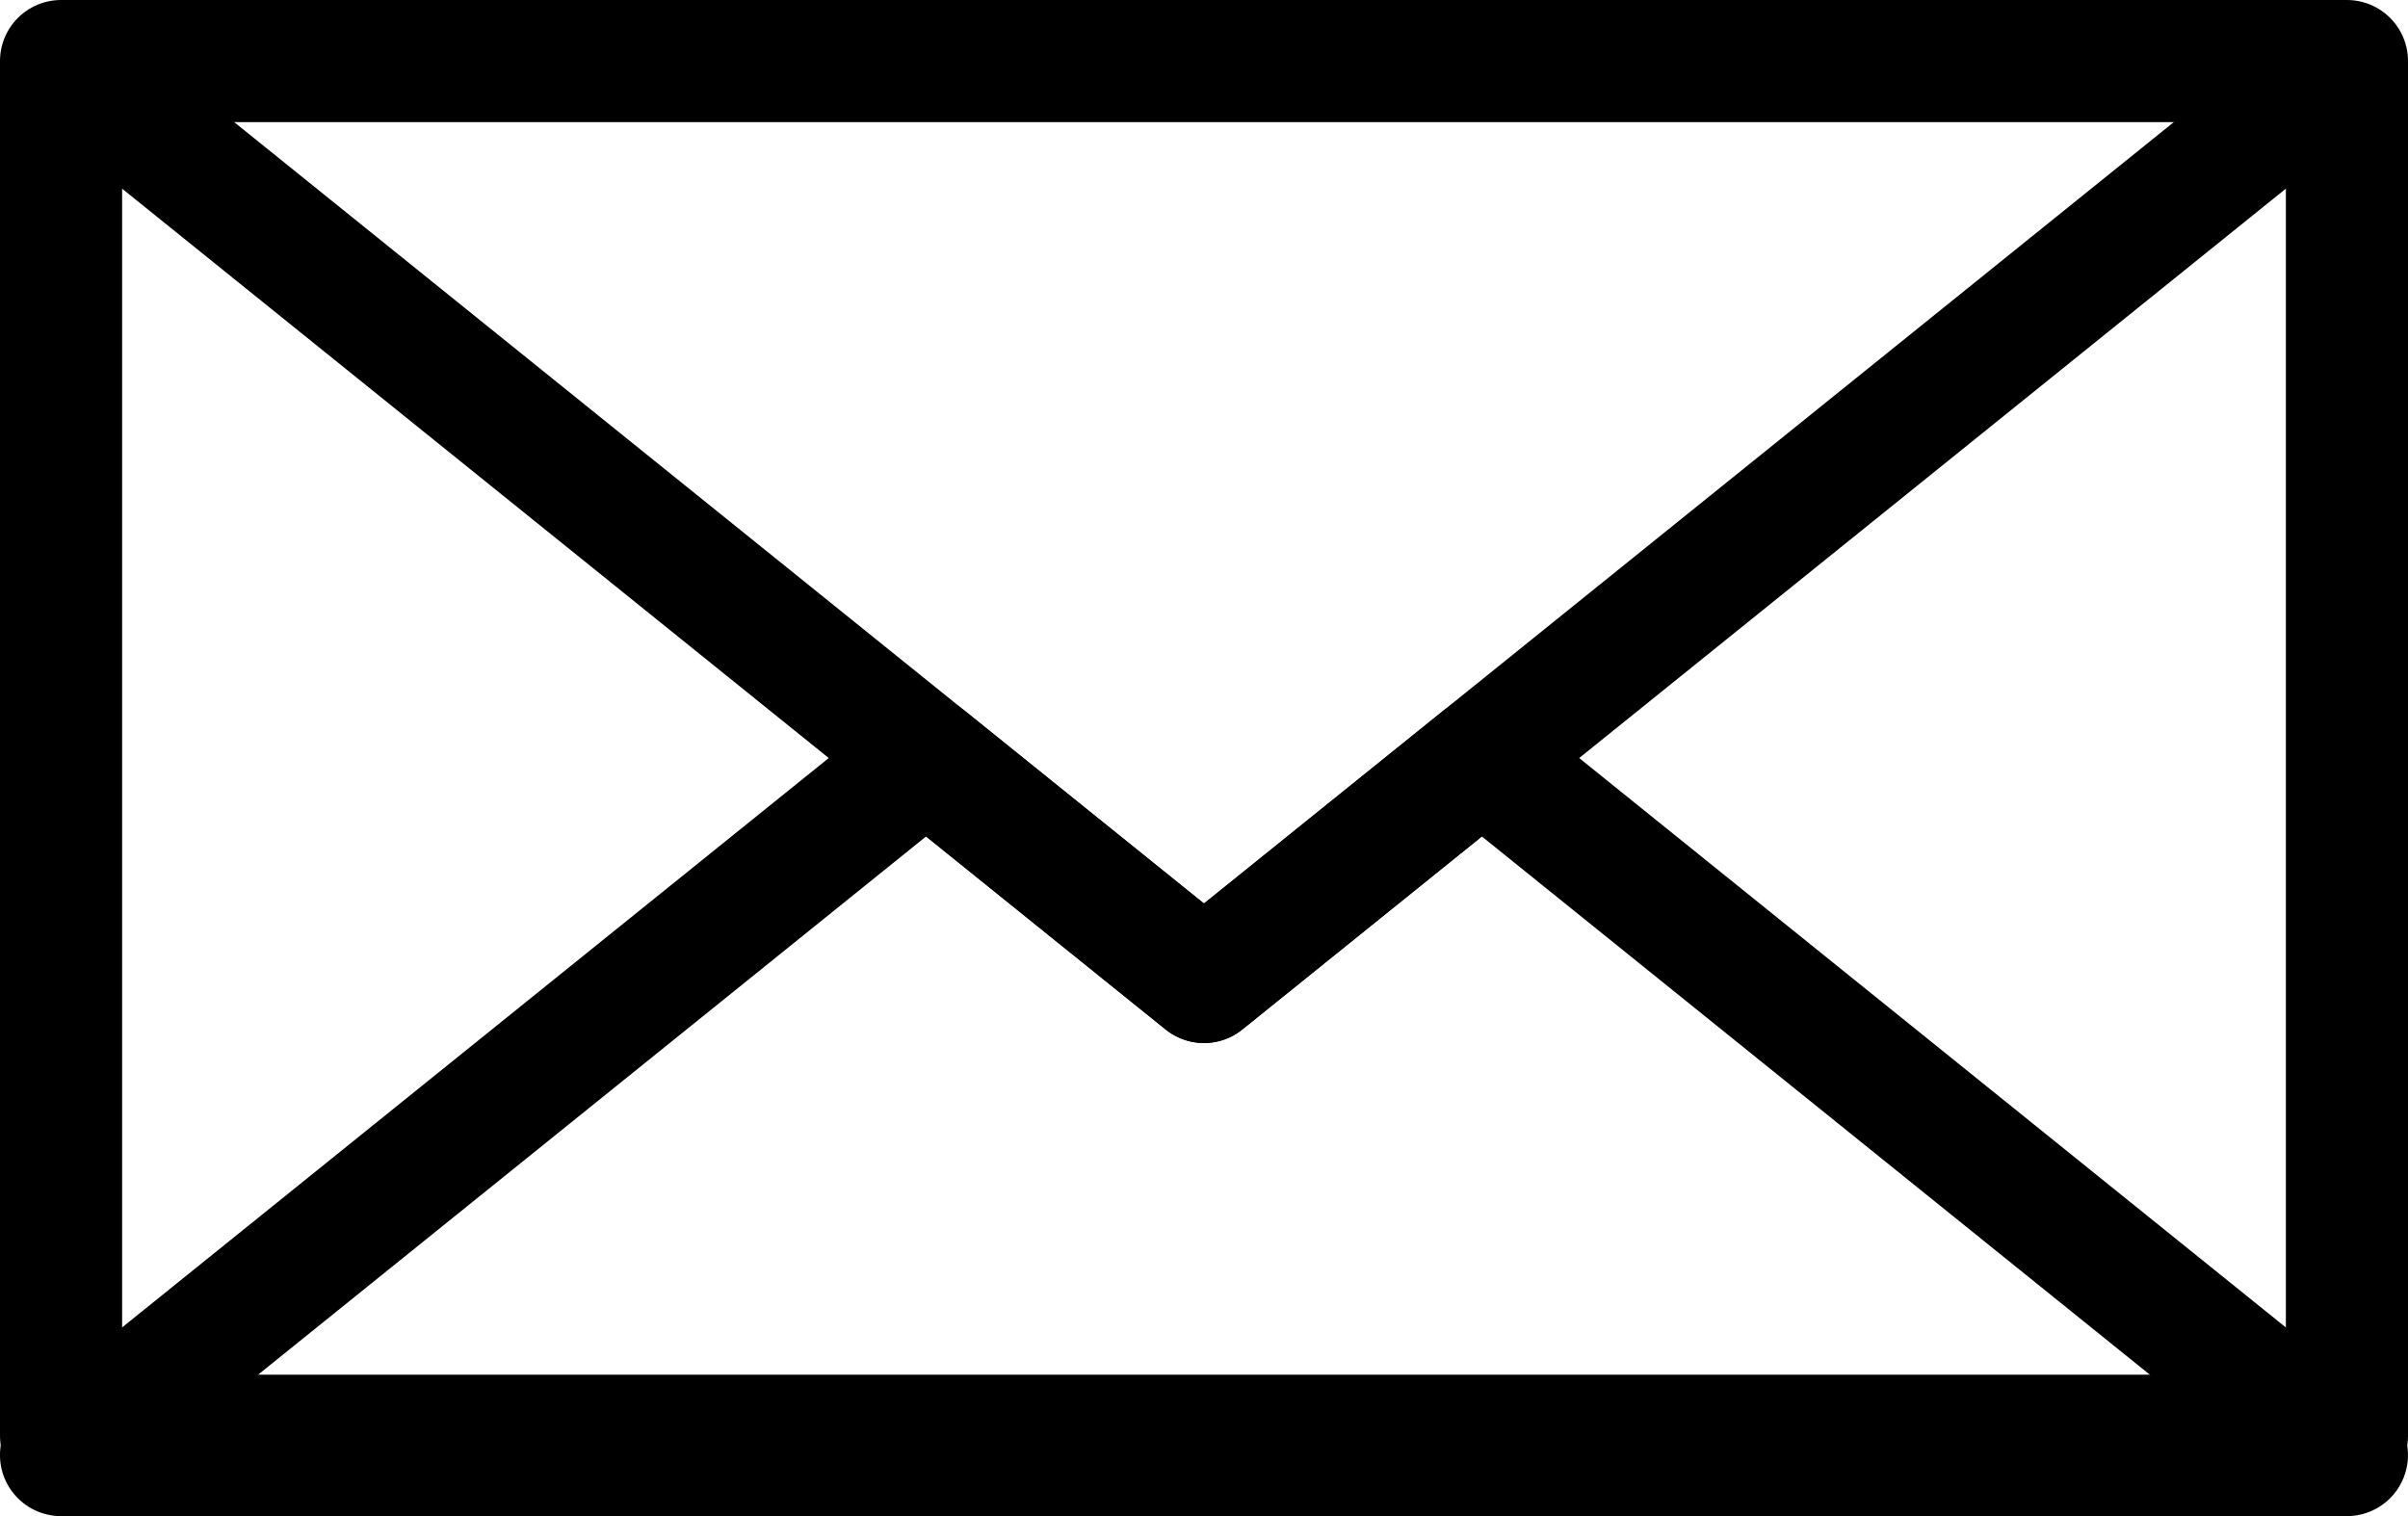 <?xml version="1.0" encoding="UTF-8" standalone="no"?>
<!-- Created with Inkscape (http://www.inkscape.org/) -->

<svg
   width="74.92mm"
   height="47.173mm"
   viewBox="0 0 74.92 47.173"
   version="1.1"
   id="svg1"
   inkscape:version="1.3.2 (091e20e, 2023-11-25, custom)"
   sodipodi:docname="mail.svg"
   xmlns:inkscape="http://www.inkscape.org/namespaces/inkscape"
   xmlns:sodipodi="http://sodipodi.sourceforge.net/DTD/sodipodi-0.dtd"
   xmlns="http://www.w3.org/2000/svg"
   xmlns:svg="http://www.w3.org/2000/svg">
  <sodipodi:namedview
     id="namedview1"
     pagecolor="#505050"
     bordercolor="#eeeeee"
     borderopacity="1"
     inkscape:showpageshadow="0"
     inkscape:pageopacity="0"
     inkscape:pagecheckerboard="0"
     inkscape:deskcolor="#6a6a6a"
     inkscape:document-units="mm"
     inkscape:zoom="0.52661996"
     inkscape:cx="472.82674"
     inkscape:cy="453.83772"
     inkscape:window-width="1920"
     inkscape:window-height="1017"
     inkscape:window-x="-8"
     inkscape:window-y="-8"
     inkscape:window-maximized="1"
     inkscape:current-layer="layer1" />
  <defs
     id="defs1" />
  <g
     inkscape:label="Layer 1"
     inkscape:groupmode="layer"
     id="layer1"
     transform="translate(-11.024,-14.162)">
    <g
       id="g5"
       transform="translate(-11.556,-45.72)">
      <rect
         style="fill:none;fill-rule:evenodd;stroke:#000000;stroke-width:3.8;stroke-linecap:round;stroke-linejoin:round;stroke-dasharray:none;paint-order:markers fill stroke"
         id="rect1"
         width="71.12"
         height="42.773"
         x="24.48"
         y="61.782" />
      <path
         id="path1"
         style="fill:none;stroke:#000000;stroke-width:3.8;stroke-linecap:butt;stroke-linejoin:round;stroke-dasharray:none;stroke-opacity:1"
         d="M 95.599,105.155 68.685,83.468 60.039,90.435 51.393,83.468 24.479,105.155 Z" />
      <path
         style="fill:none;stroke:#000000;stroke-width:3.8;stroke-linecap:butt;stroke-linejoin:round;stroke-dasharray:none;stroke-opacity:1"
         d="M 24.48,61.782 60.039,90.435 95.599,61.782"
         id="path1-2" />
    </g>
  </g>
</svg>
